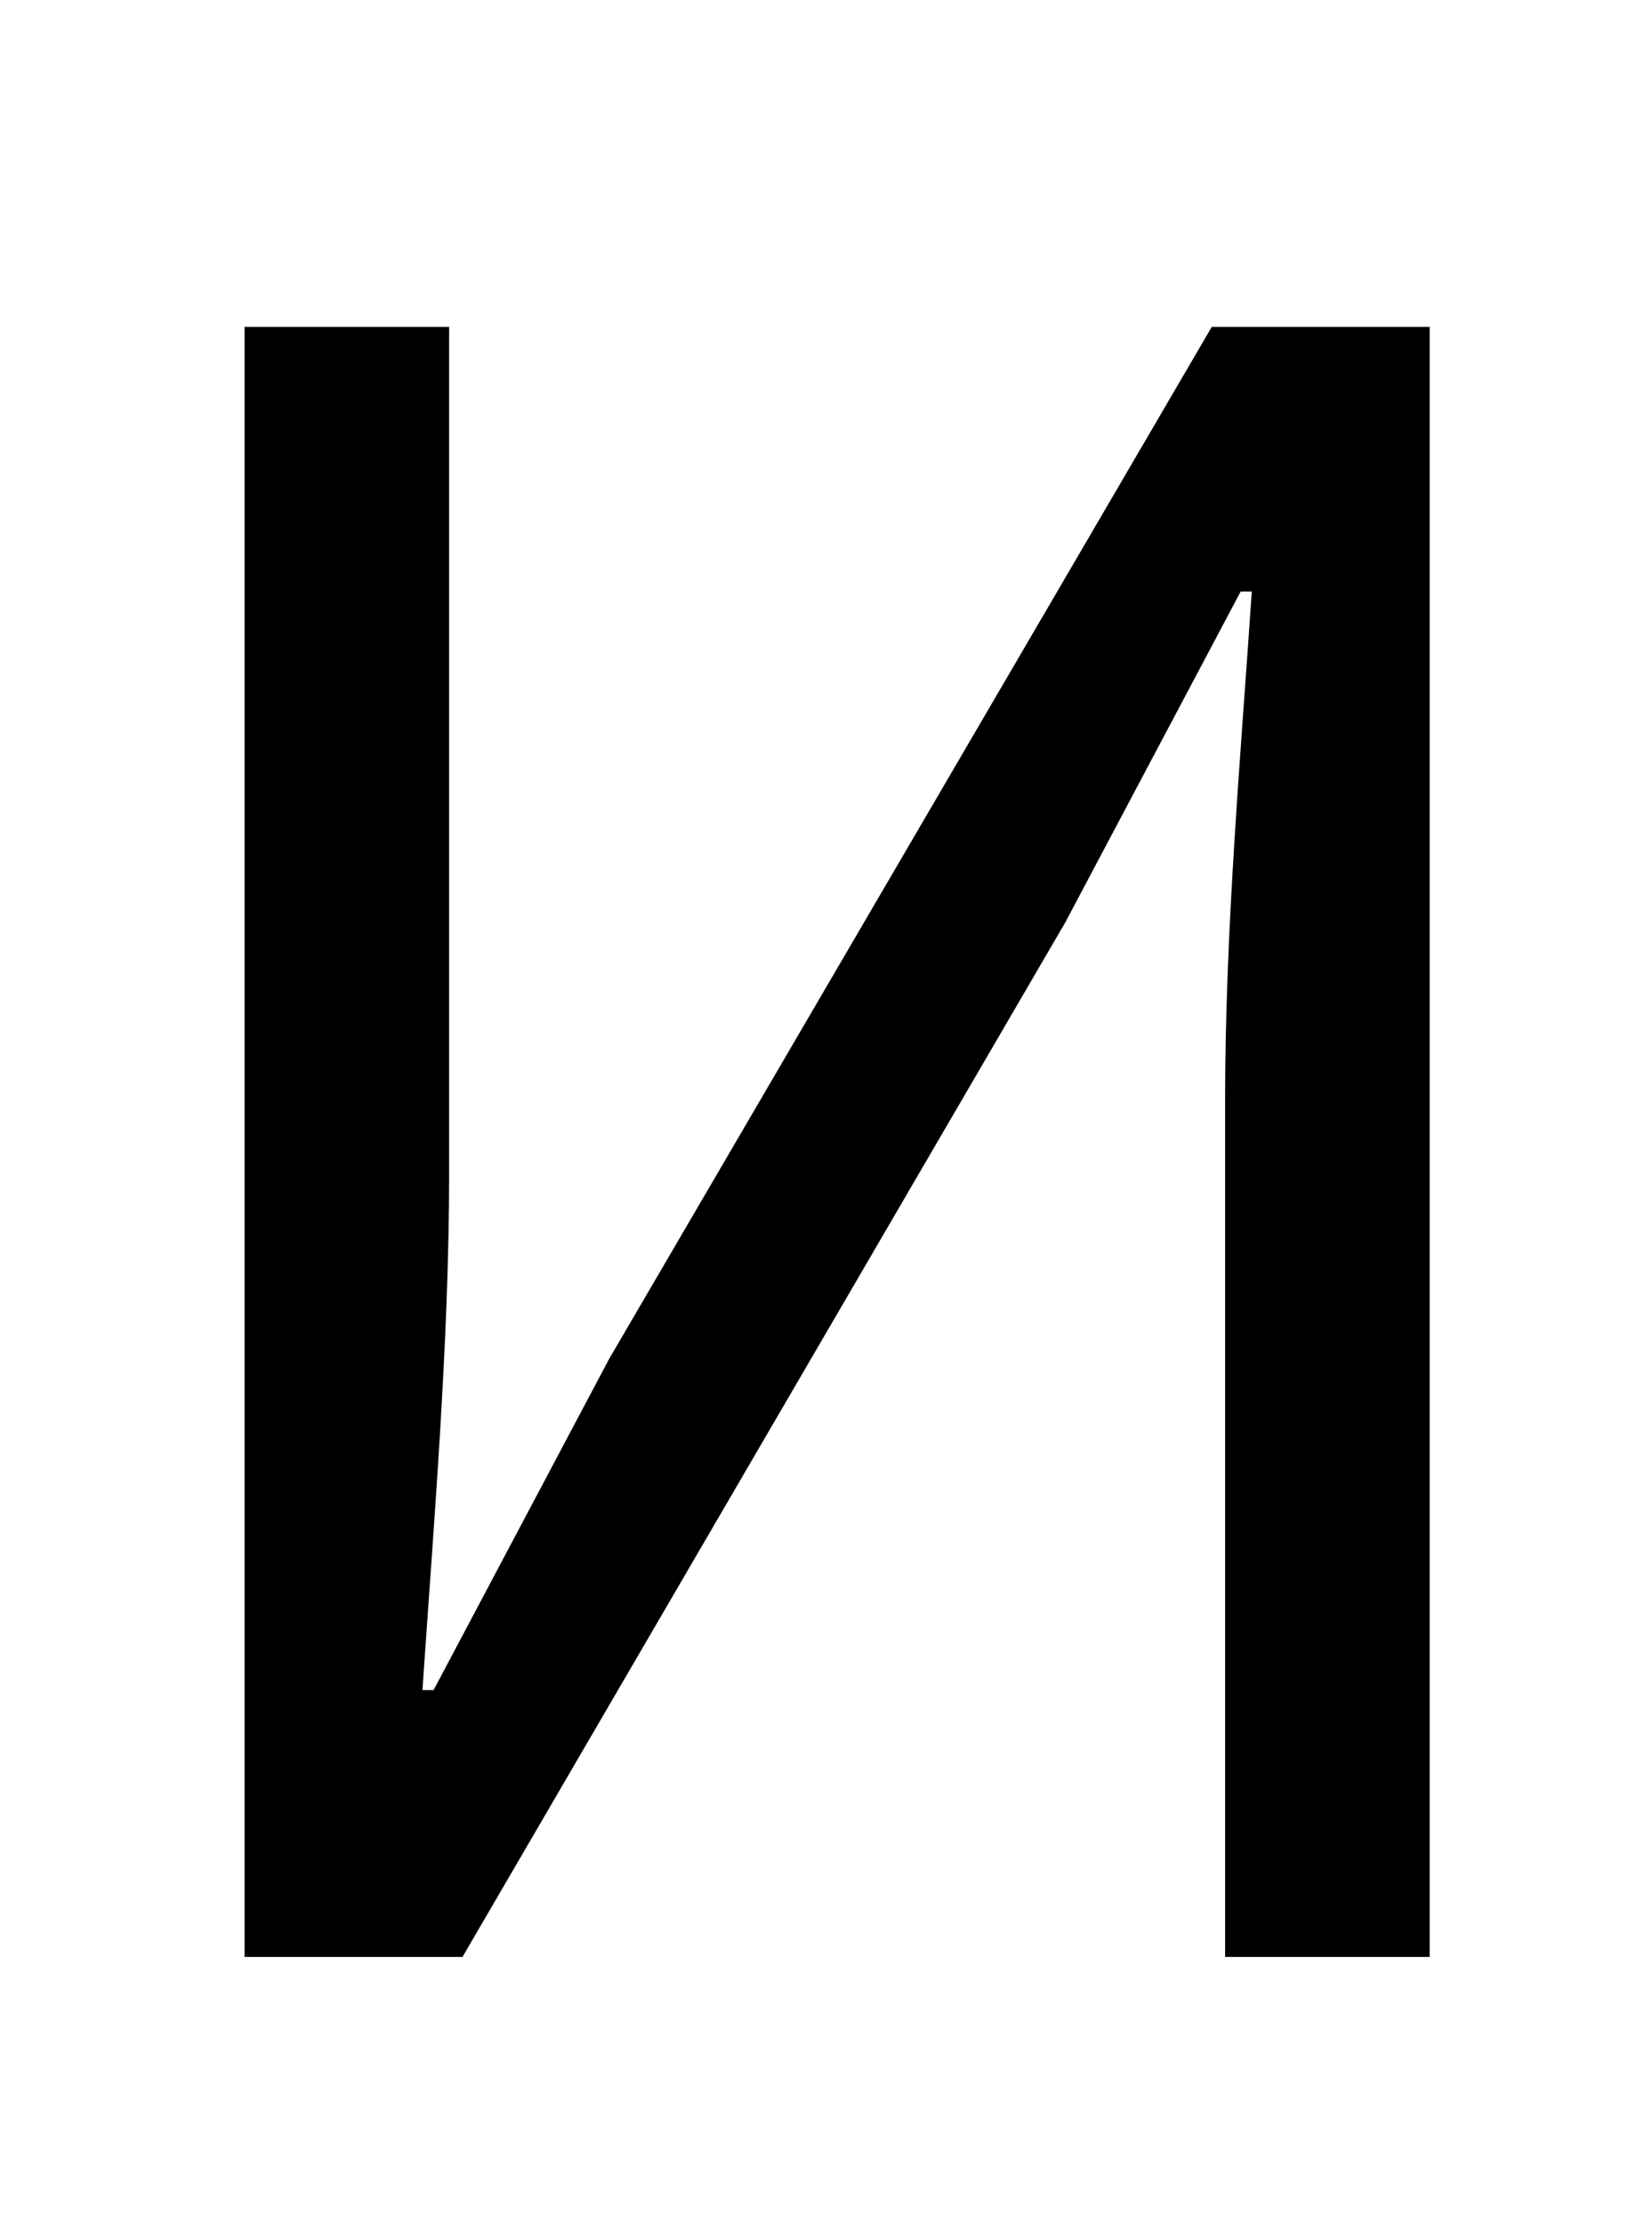 <?xml version="1.0" standalone="no"?>
<!DOCTYPE svg PUBLIC "-//W3C//DTD SVG 1.1//EN" "http://www.w3.org/Graphics/SVG/1.1/DTD/svg11.dtd" >
<svg xmlns="http://www.w3.org/2000/svg" xmlns:xlink="http://www.w3.org/1999/xlink" version="1.1" viewBox="-10 0 743 1000">
   <path fill="currentColor"
d="M100 880v-733h92v381c0 76 -7 158 -12 232h5l79 -149l271 -464h98v733h-92v-385c0 -77 7 -155 12 -229h-5l-79 149l-271 465h-98z" />
</svg>
